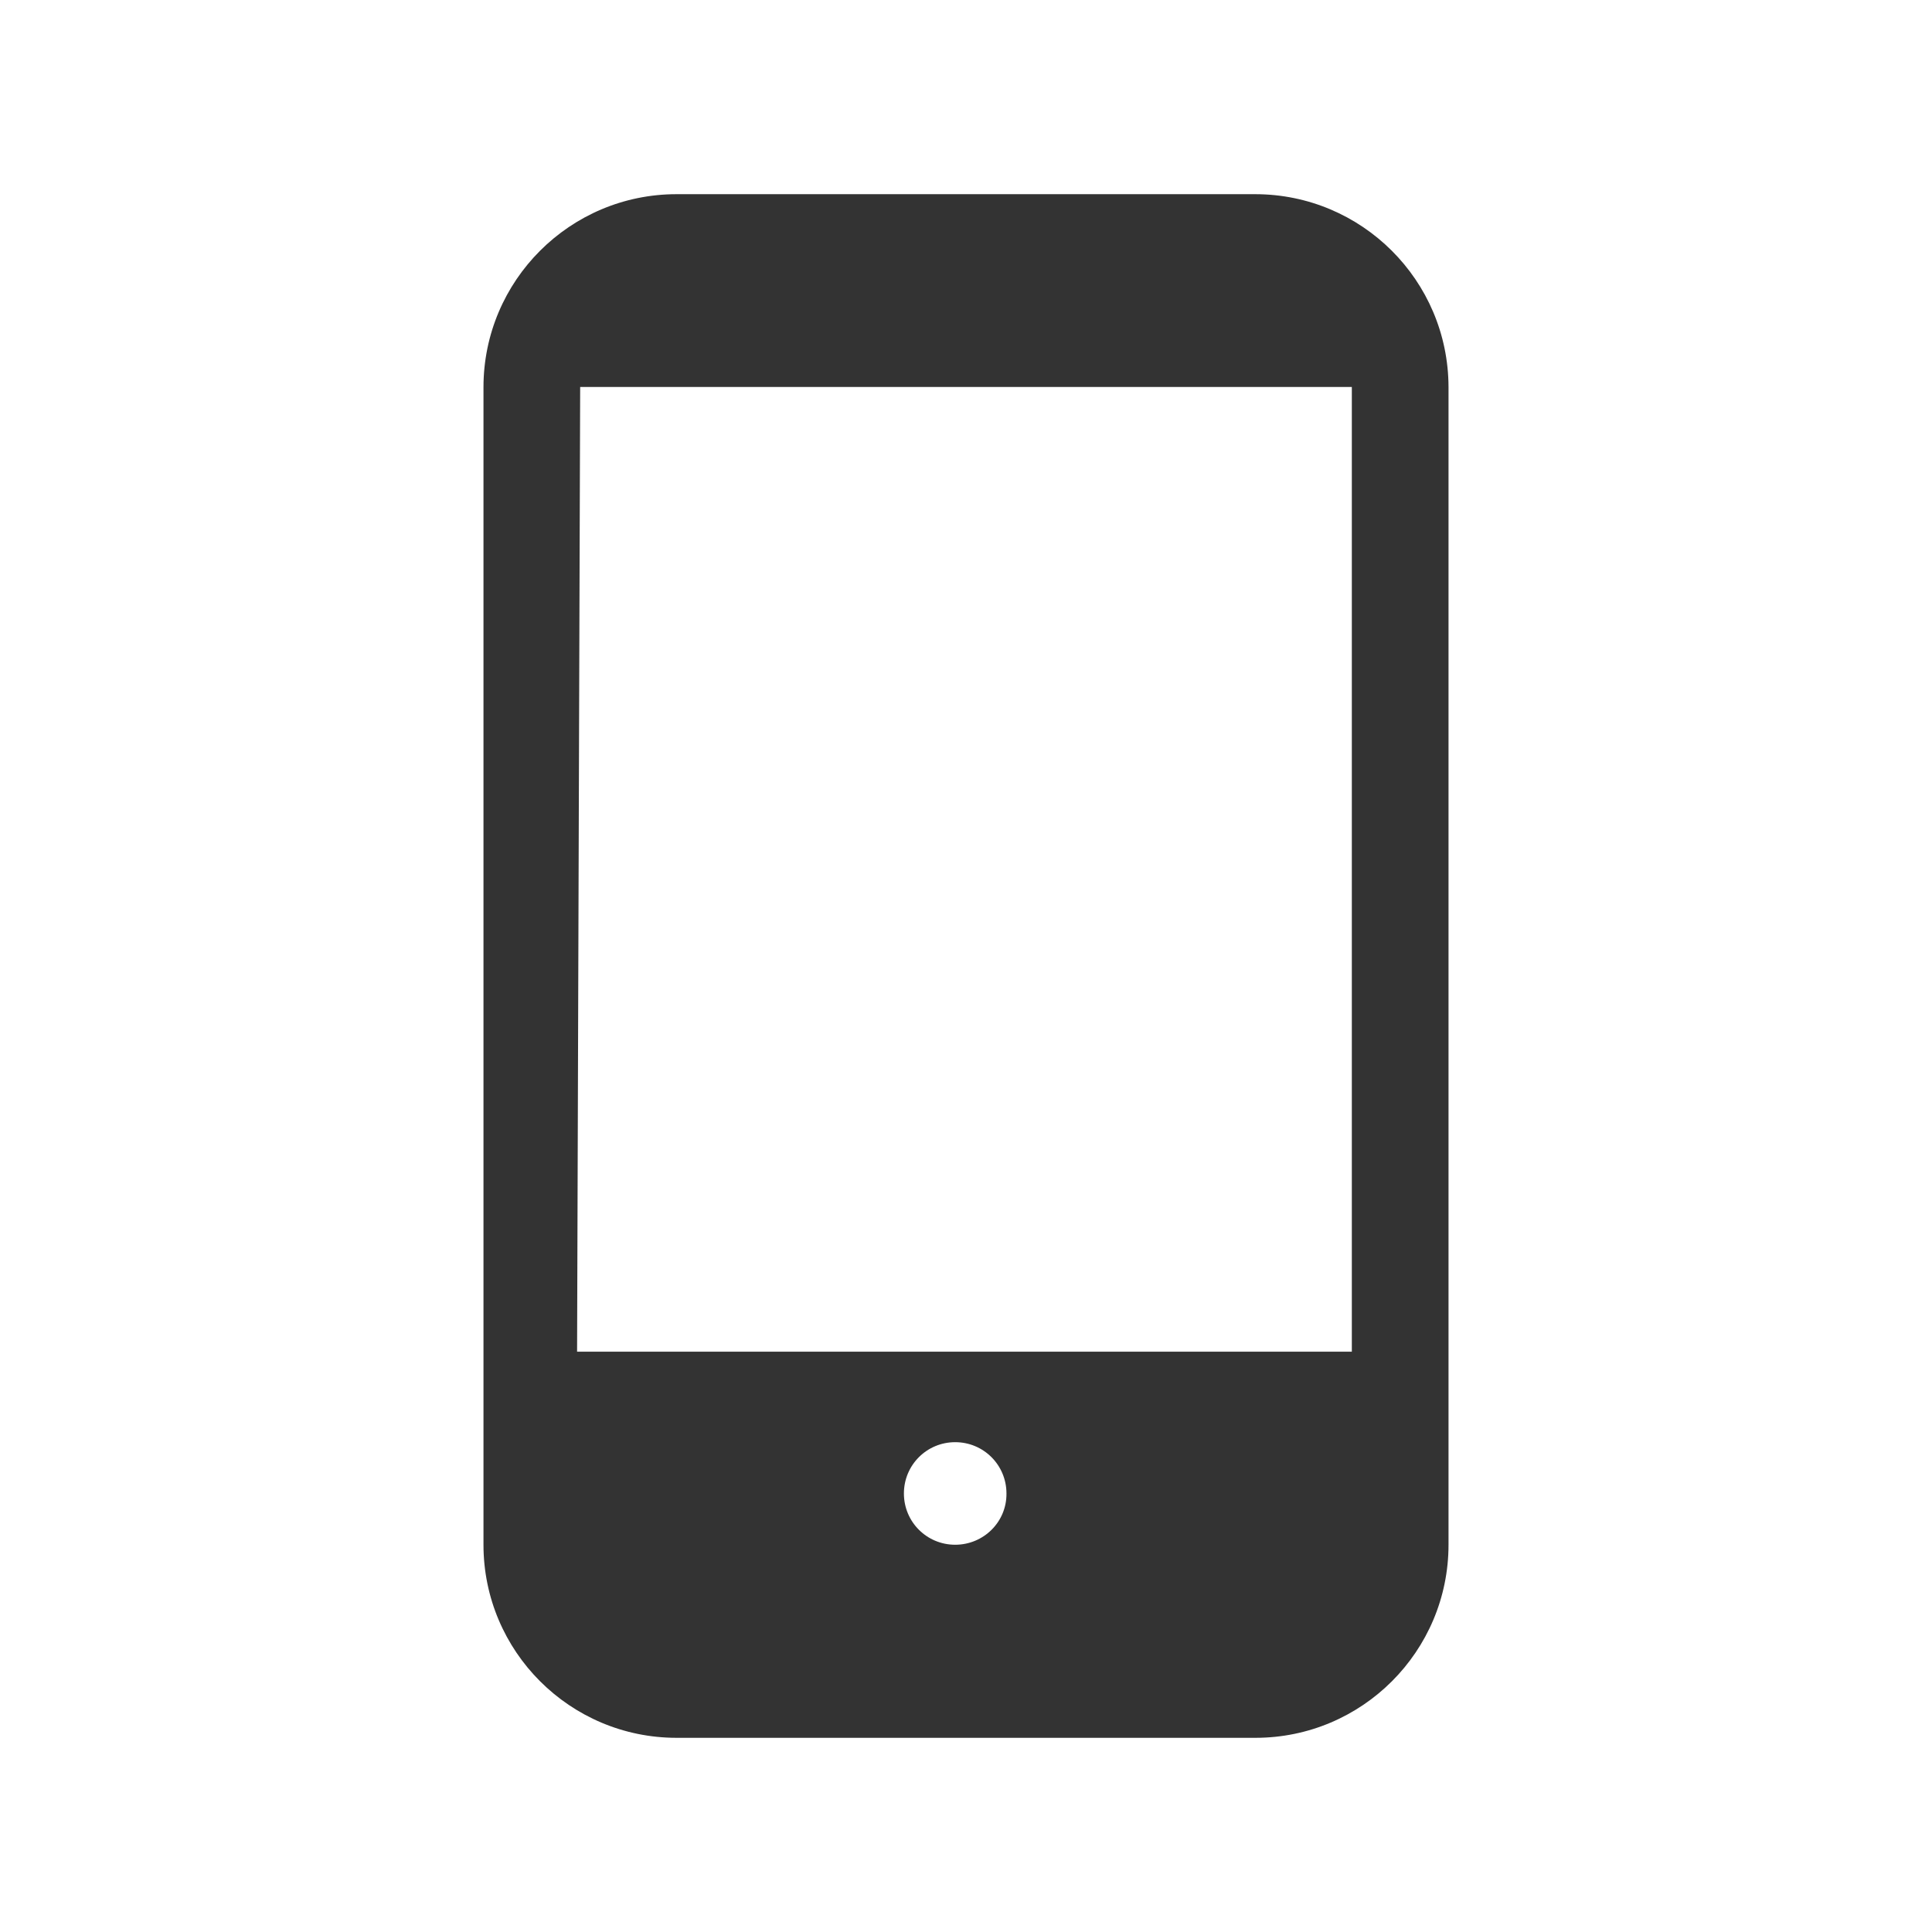 <?xml version="1.0" standalone="no"?><!DOCTYPE svg PUBLIC "-//W3C//DTD SVG 1.1//EN" "http://www.w3.org/Graphics/SVG/1.1/DTD/svg11.dtd"><svg class="icon" width="200px" height="200.00px" viewBox="0 0 1024 1024" version="1.1" xmlns="http://www.w3.org/2000/svg"><path fill="#333333" d="M665.25 102.923l-306.664 0c-56.485 0-102.331 45.845-102.331 102.331l0 613.493c0 56.485 45.845 102.331 102.331 102.331l306.828 0c56.485 0 102.331-45.845 102.331-102.331l0-613.656C767.581 148.605 721.736 102.923 665.25 102.923L665.25 102.923zM506.269 818.746c-15.061 0-27.177-12.116-27.177-27.178 0-15.066 12.116-27.182 27.177-27.182 15.062 0 27.178 12.116 27.178 27.182C533.611 806.63 521.332 818.746 506.269 818.746L506.269 818.746zM716.5 716.416 305.865 716.416l1.635-511.326 408.999 0L716.5 716.416 716.5 716.416zM716.5 716.416" /></svg>